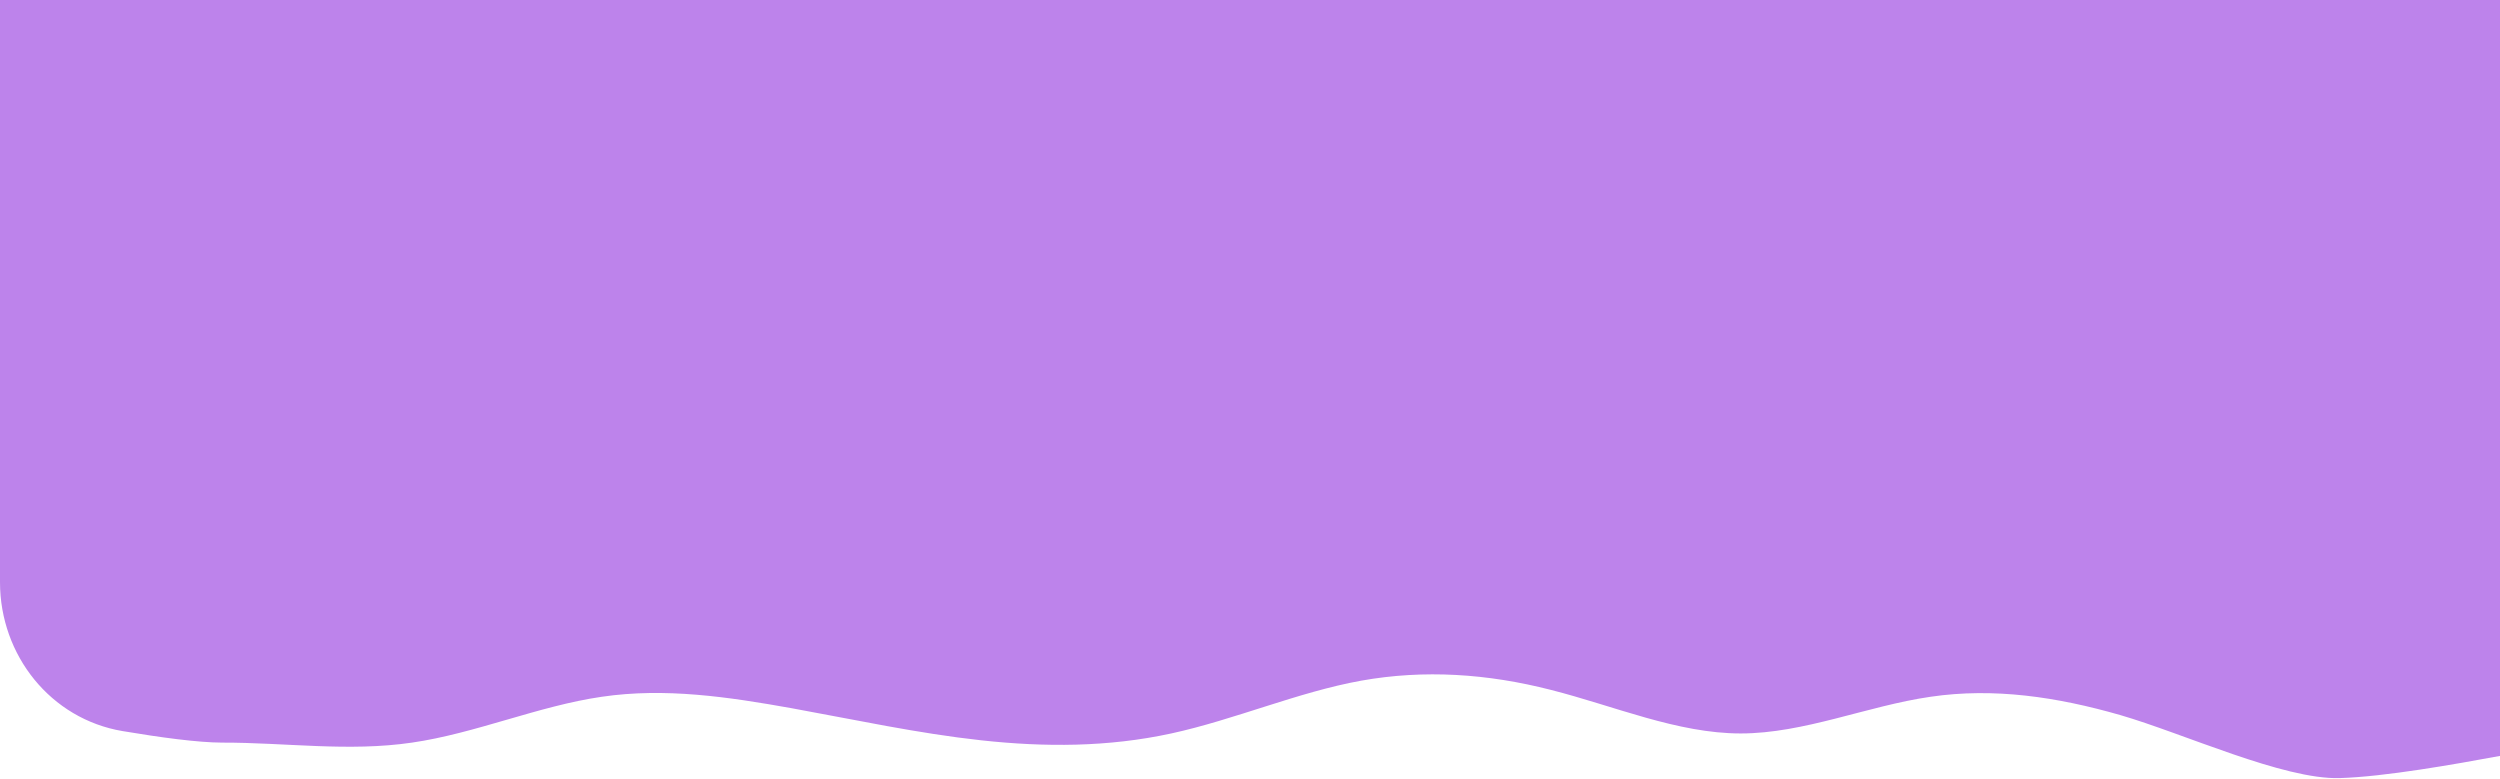 <svg width="321" height="100" viewBox="0 0 321 100" fill="none" xmlns="http://www.w3.org/2000/svg">
<path d="M0 74.758L5.98774e-06 0H321V97.059C315.264 98.122 306.147 99.744 300.404 99.907C293.183 100.111 280.378 94.176 272.254 91.818C264.13 89.482 256.005 88.267 247.881 89.465C239.757 90.641 231.632 94.176 223.508 94.176C215.384 94.176 207.259 90.641 199.135 88.582C191.011 86.499 182.886 85.947 174.762 87.4C166.638 88.874 158.513 92.409 150.389 94.176C142.265 95.943 134.14 95.943 126.016 95.059C117.892 94.176 109.767 92.409 101.643 90.934C93.519 89.482 85.394 88.267 77.27 89.465C69.145 90.641 61.021 94.176 52.897 95.352C44.773 96.551 36.648 95.336 28.524 95.352C25.437 95.346 20.579 94.687 15.74 93.872C6.498 92.316 0 84.13 0 74.758Z" fill="#BD83EB"/>
</svg>
